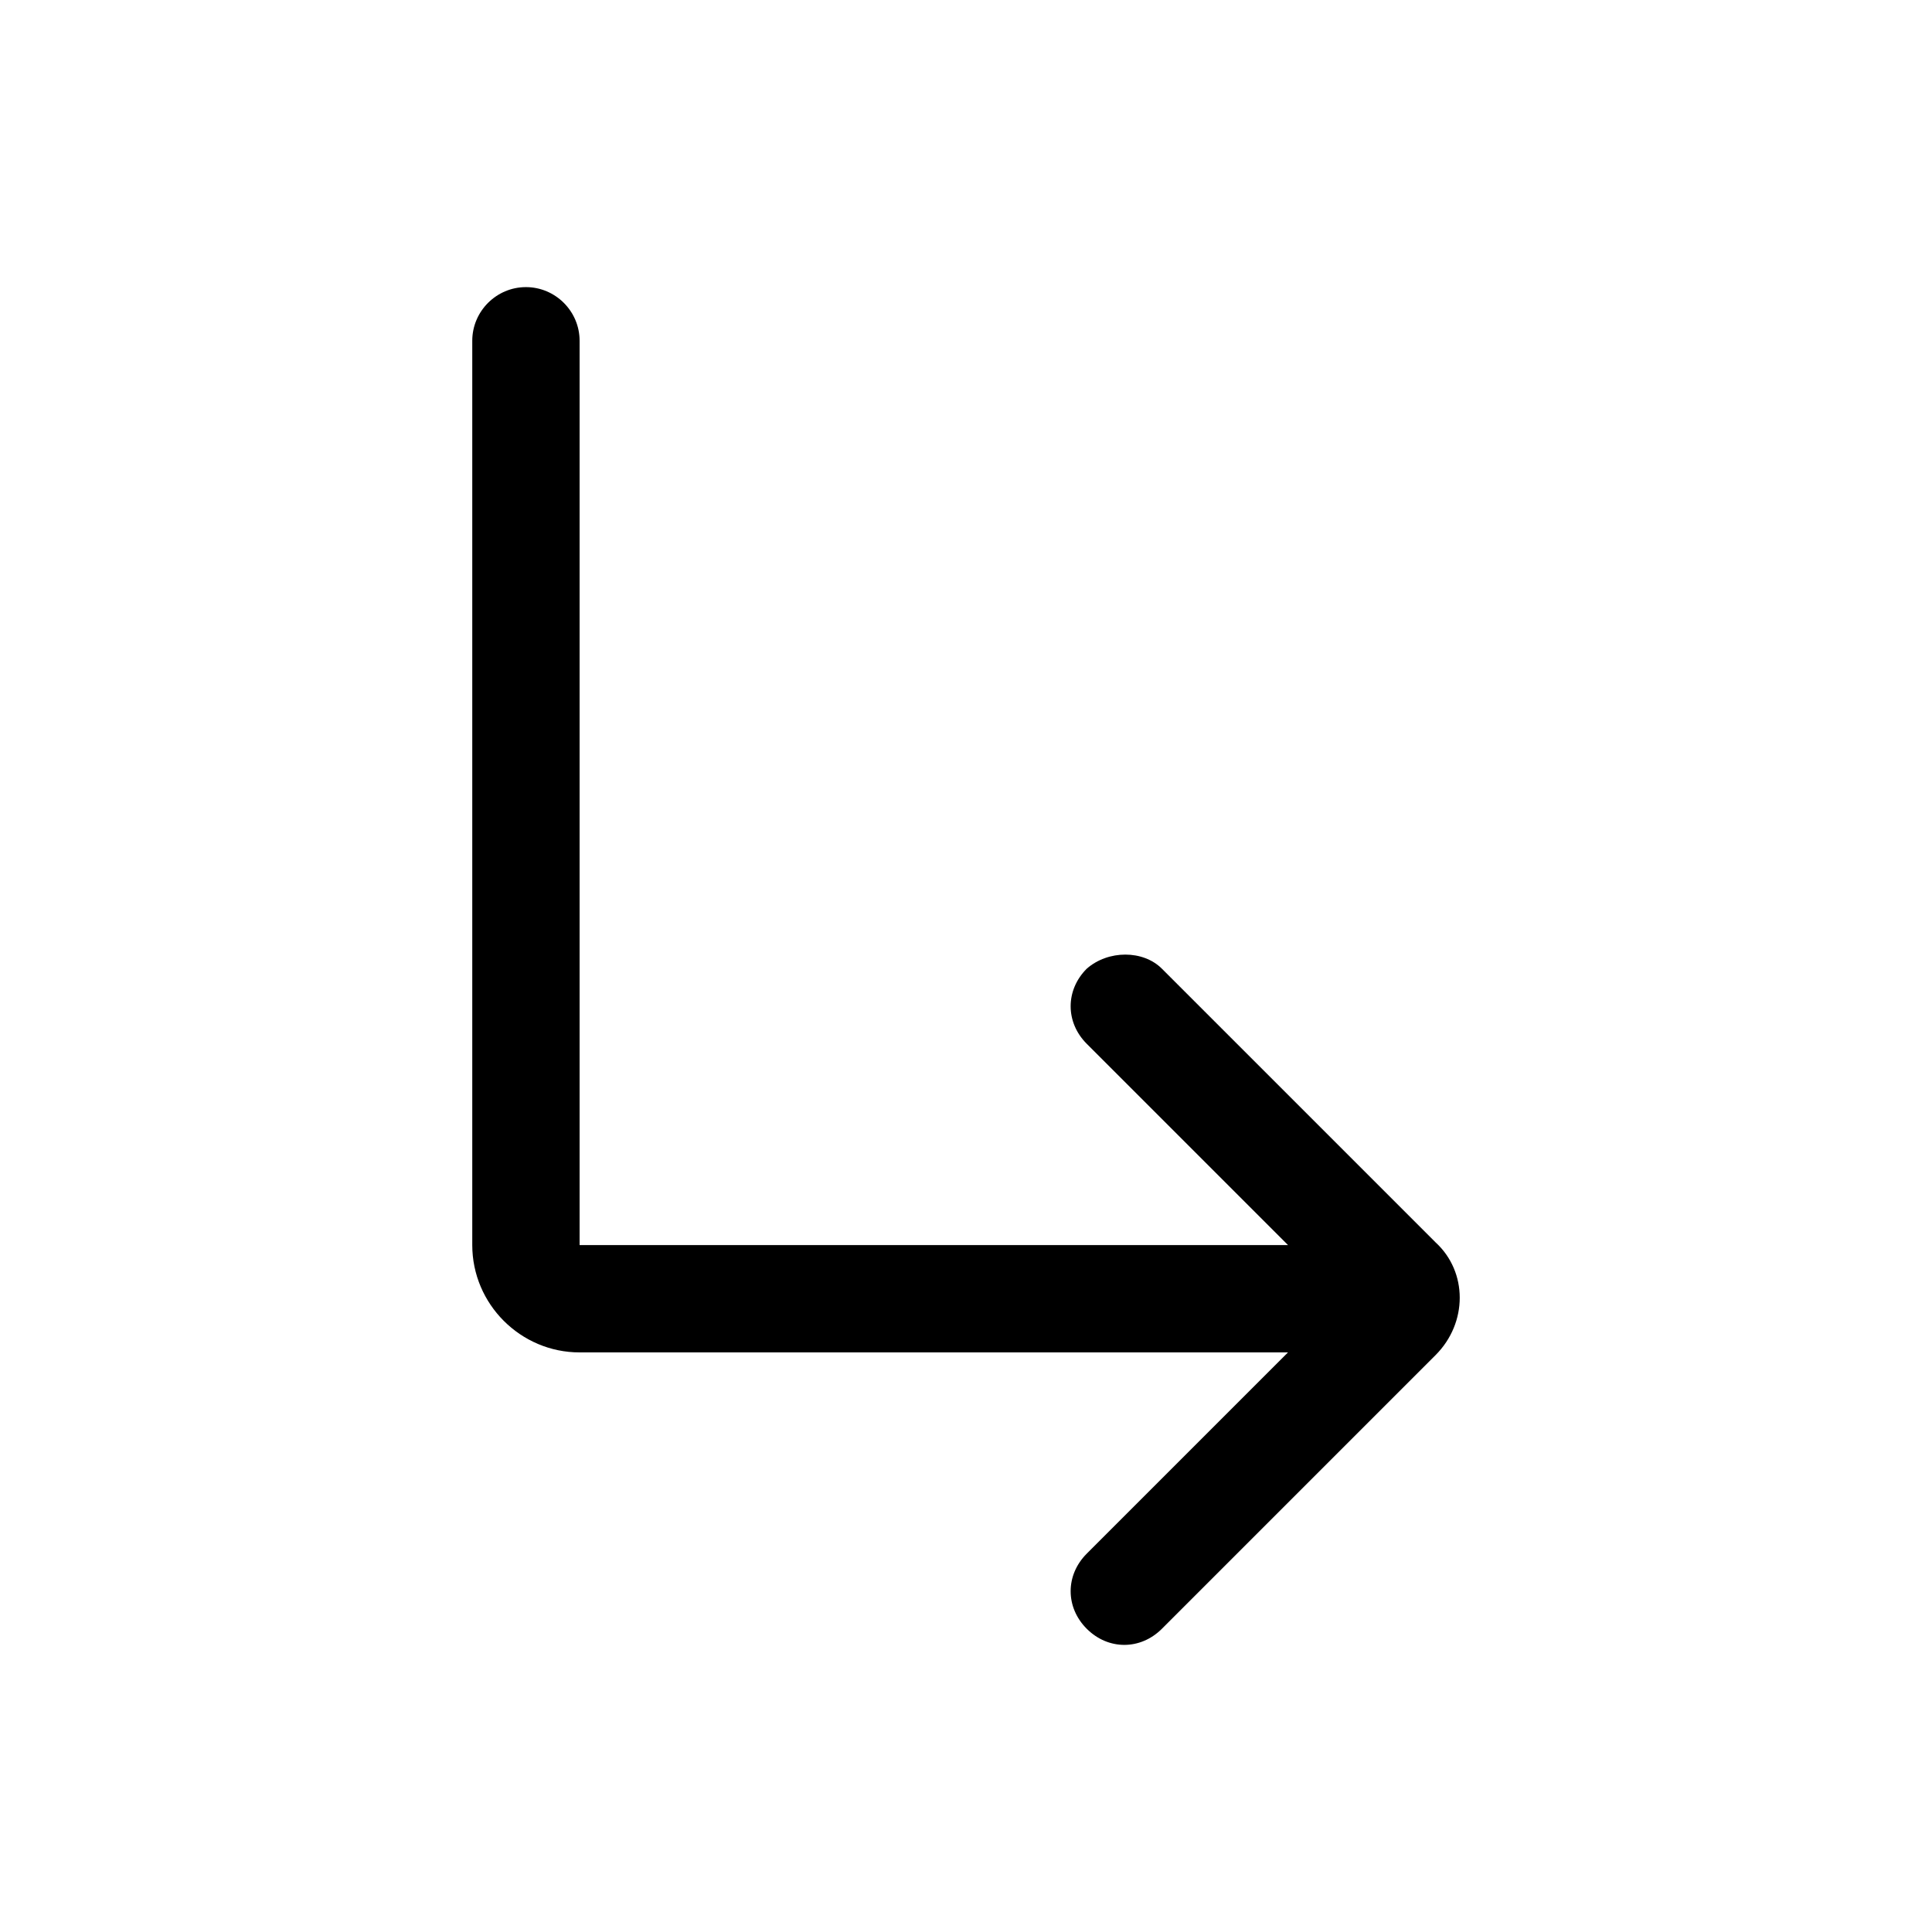 <?xml version="1.0" encoding="utf-8"?>
<!-- Generator: Adobe Illustrator 24.0.0, SVG Export Plug-In . SVG Version: 6.00 Build 0)  -->
<svg version="1.1" id="Layer_1" xmlns="http://www.w3.org/2000/svg" xmlns:xlink="http://www.w3.org/1999/xlink" x="0px" y="0px"
	 viewBox="0 0 72 72" style="enable-background:new 0 0 72 72;" xml:space="preserve">
<style type="text/css">
	.st0{fill:none;}
</style>
<title>arrow_right_alt</title>
<rect class="st0" width="72" height="72"/>
<path d="M40.5,36.1L40.5,36.1c-0.8,0.8-0.8,2,0,2.8l7.5,7.5H21.6V12.7c0-1.1-0.9-2-2-2h0c-1.1,0-2,0.9-2,2v33.7c0,2.2,1.8,4,4,4H48
	l-7.5,7.5c-0.8,0.8-0.8,2,0,2.8l0,0c0.8,0.8,2,0.8,2.8,0l10.2-10.2c1.2-1.2,1.2-3.1,0-4.2L43.3,36.1C42.6,35.4,41.3,35.4,40.5,36.1z
	"/>
</svg>

